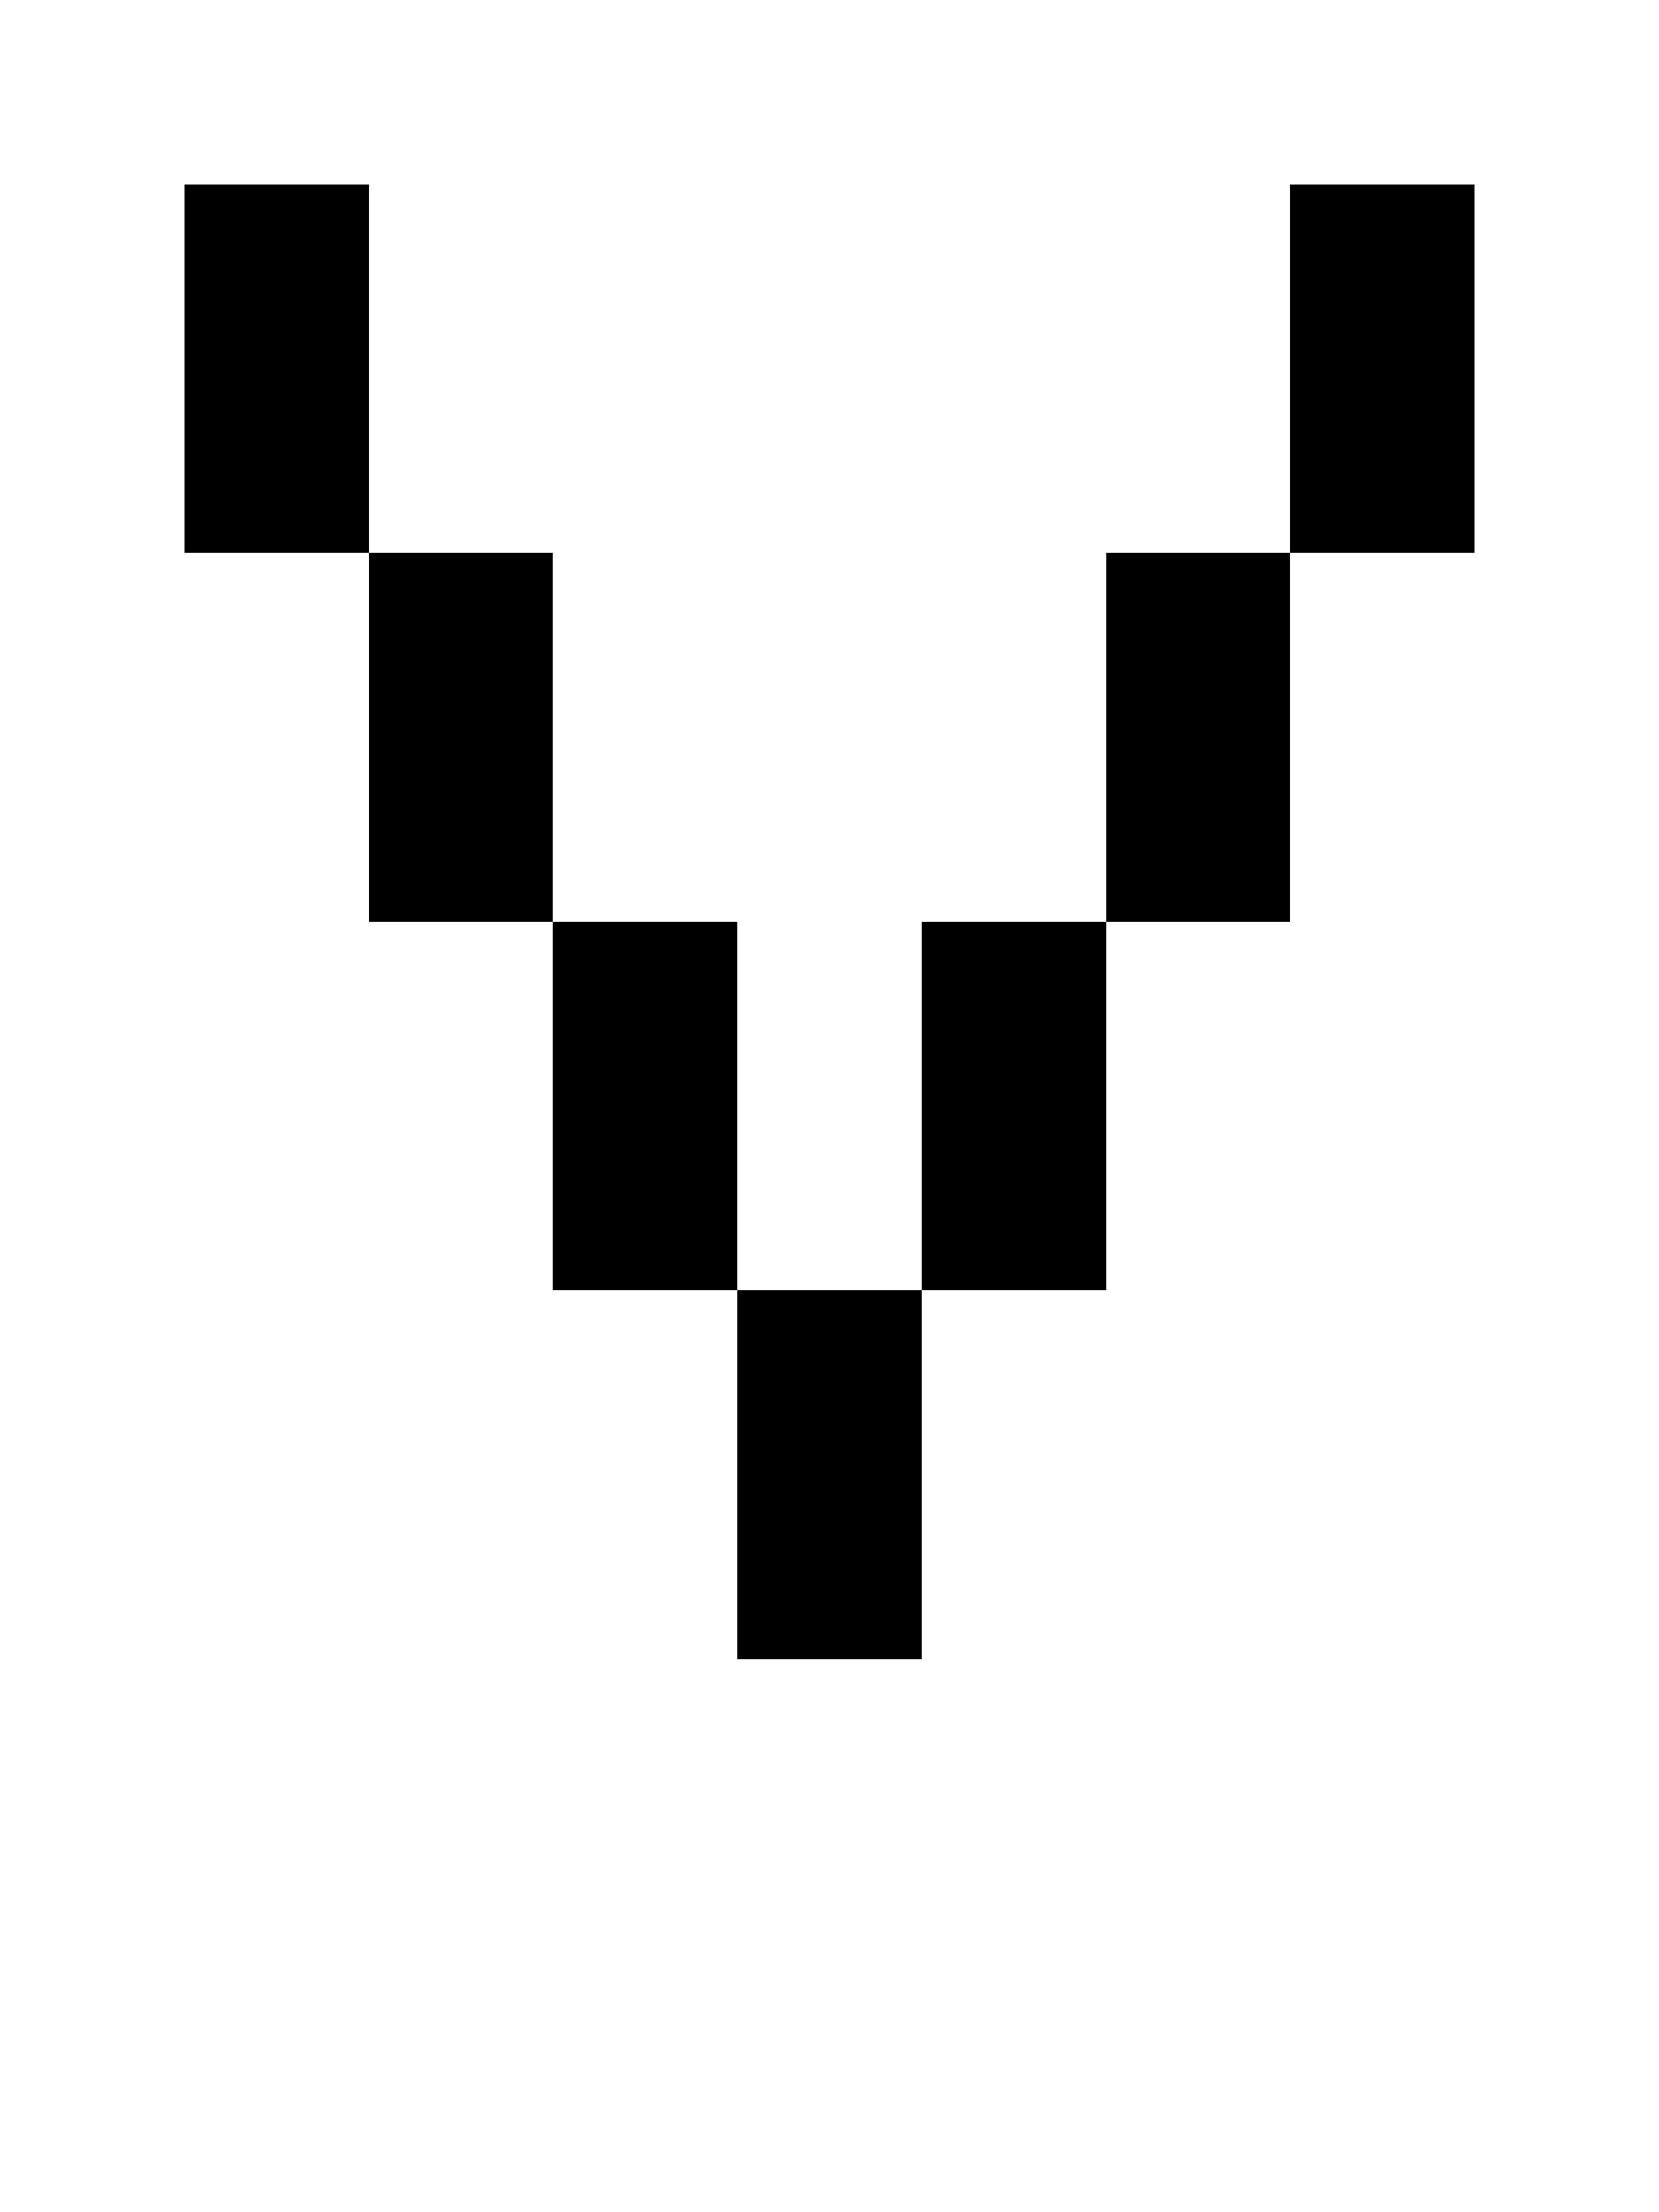 <svg shape-rendering="crispEdges" xmlns="http://www.w3.org/2000/svg" viewBox="0 0 9 12">
    <path d="M3 5v2h1V5H3zm1 3v1h1V7H4v1zM1 1v2h1V1H1zm1 2v2h1V3H2zm5-2v2h1V1H7zM5 7h1V5H5v2zm1-2h1V3H6v2z"/>
</svg>

